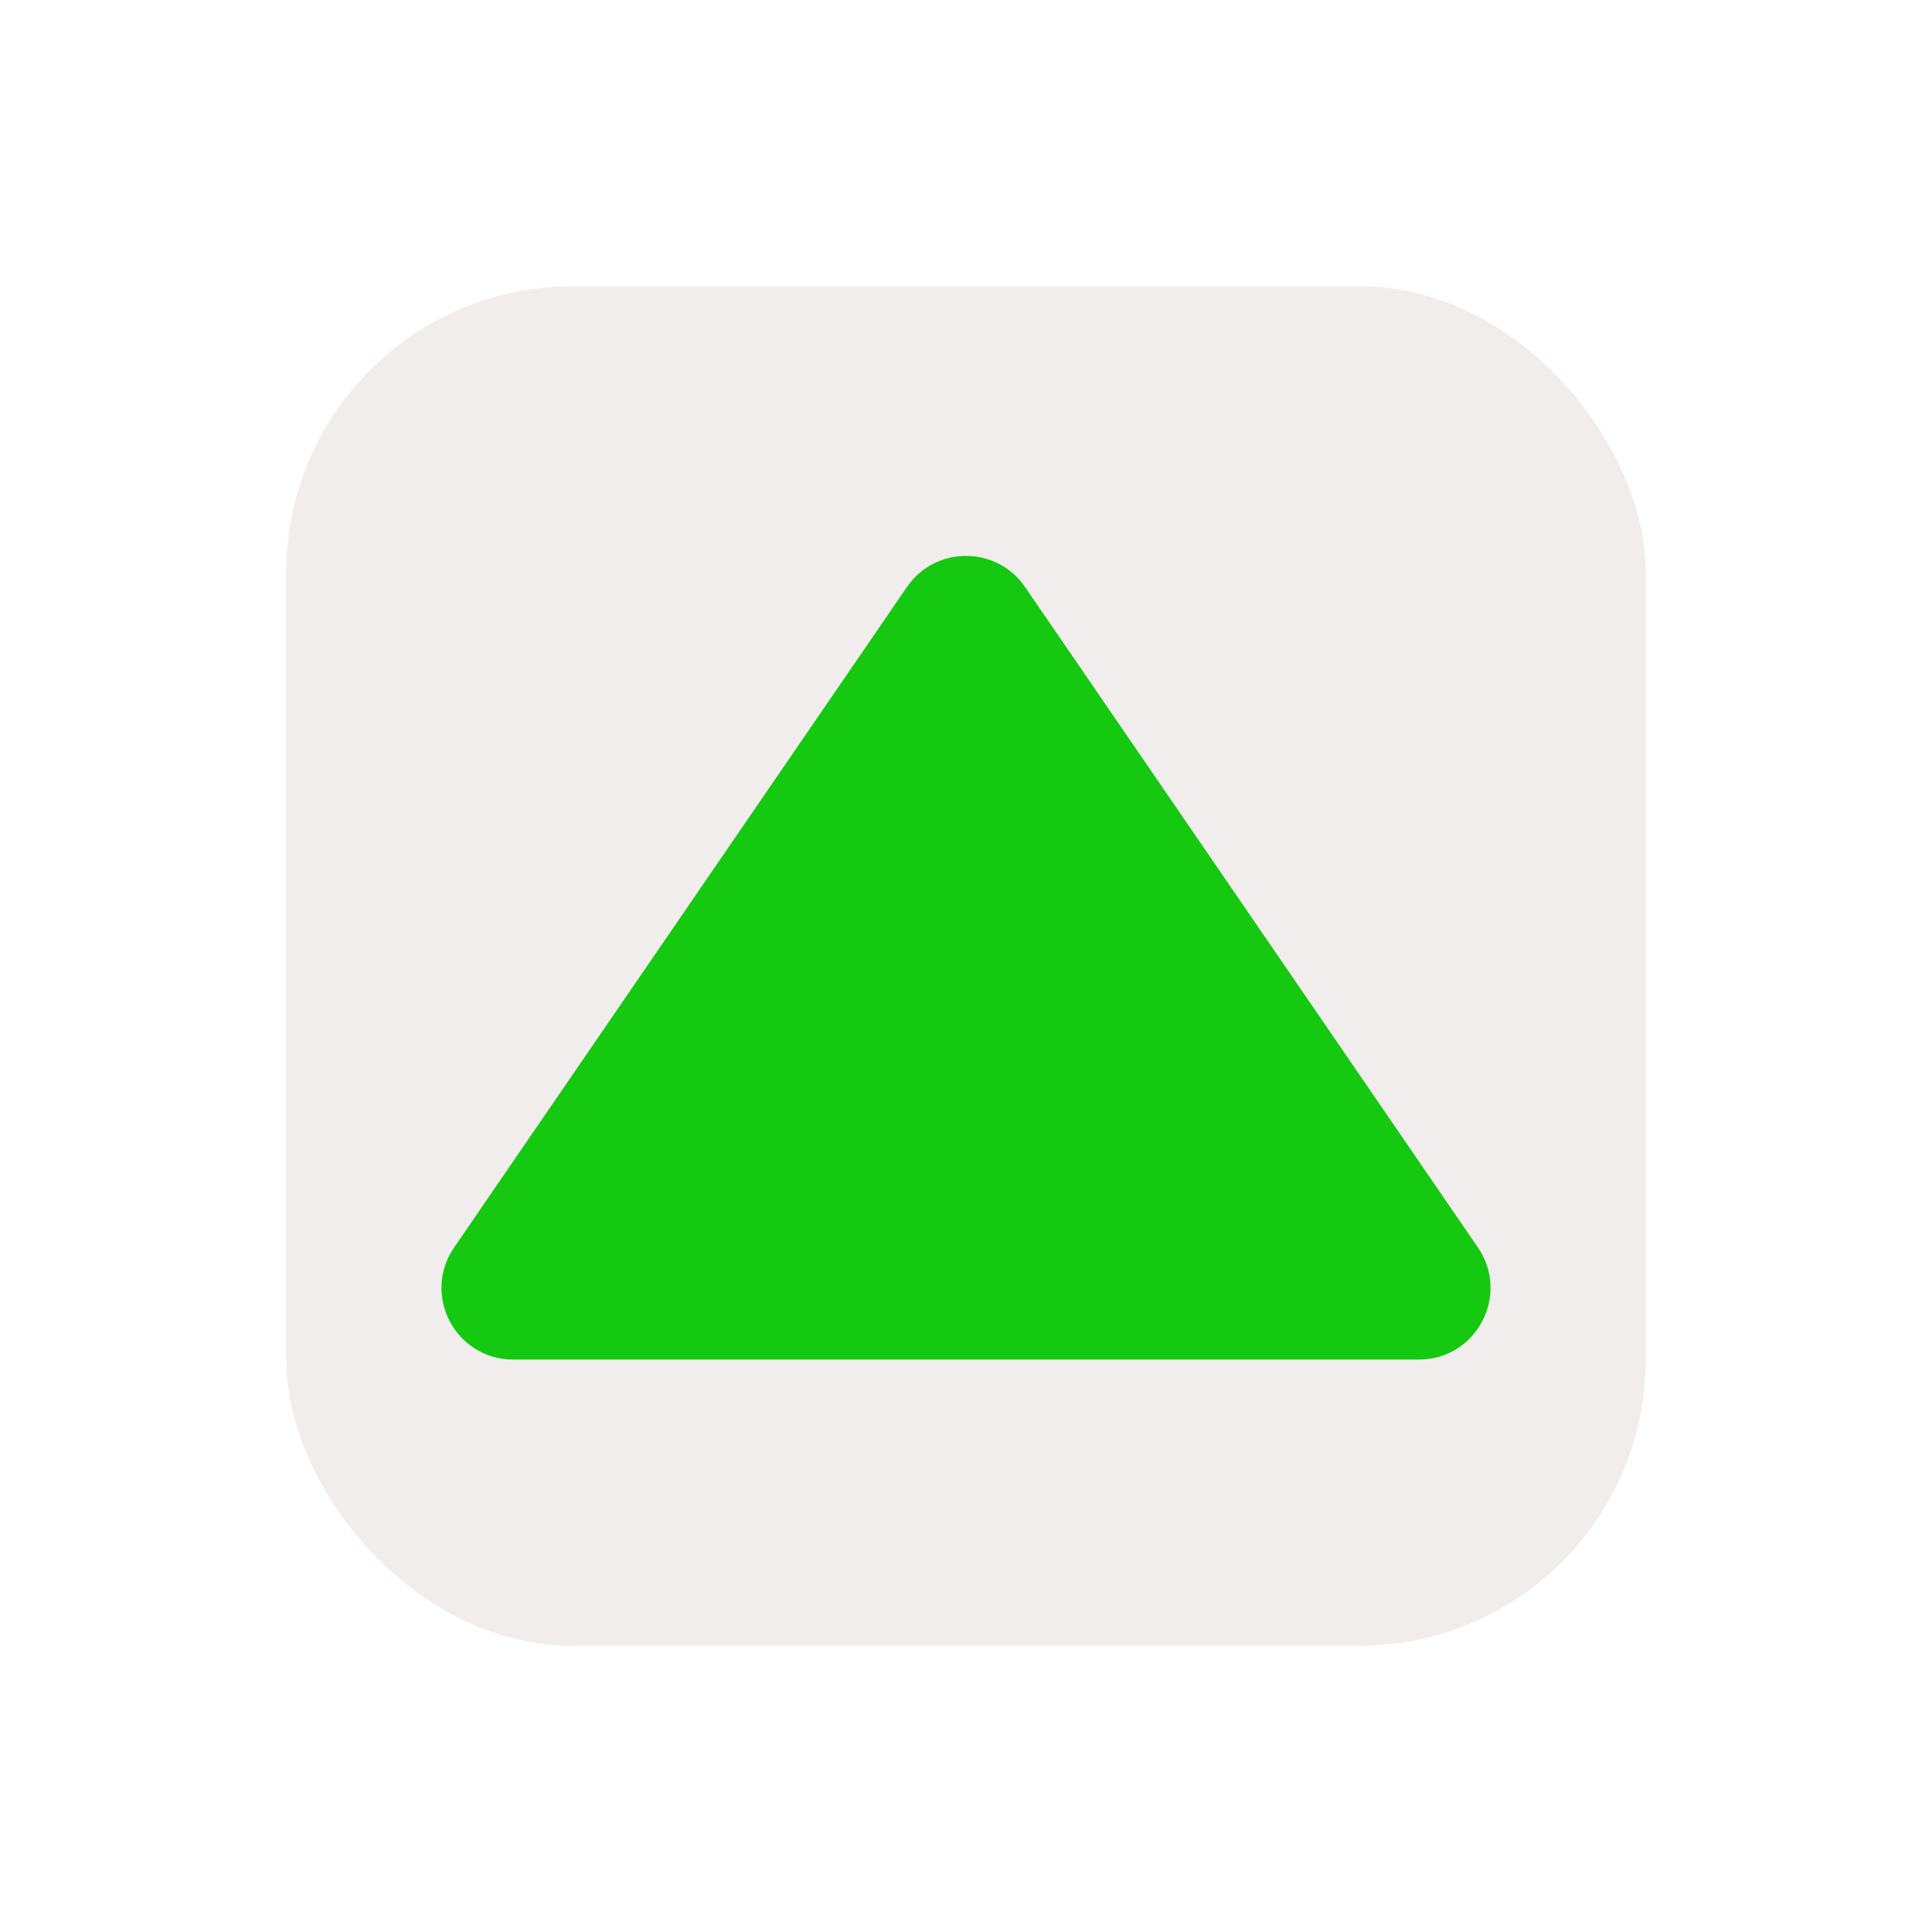 <svg width="27" height="27" viewBox="0 0 27 27" fill="none" xmlns="http://www.w3.org/2000/svg">
<g filter="url(#filter0_d_145_21)">
<rect x="4" width="19" height="19" rx="4" fill="#F1EDED"/>
<path d="M12.675 4.203C13.072 3.624 13.928 3.624 14.325 4.203L20.654 13.434C21.109 14.098 20.634 15 19.829 15L7.171 15C6.366 15 5.891 14.098 6.346 13.434L12.675 4.203Z" fill="#14C910"/>
</g>
<defs>
<filter id="filter0_d_145_21" x="0" y="0" width="27" height="27" filterUnits="userSpaceOnUse" color-interpolation-filters="sRGB">
<feFlood flood-opacity="0" result="BackgroundImageFix"/>
<feColorMatrix in="SourceAlpha" type="matrix" values="0 0 0 0 0 0 0 0 0 0 0 0 0 0 0 0 0 0 127 0" result="hardAlpha"/>
<feOffset dy="4"/>
<feGaussianBlur stdDeviation="2"/>
<feComposite in2="hardAlpha" operator="out"/>
<feColorMatrix type="matrix" values="0 0 0 0 0 0 0 0 0 0 0 0 0 0 0 0 0 0 0.25 0"/>
<feBlend mode="normal" in2="BackgroundImageFix" result="effect1_dropShadow_145_21"/>
<feBlend mode="normal" in="SourceGraphic" in2="effect1_dropShadow_145_21" result="shape"/>
</filter>
</defs>
</svg>
